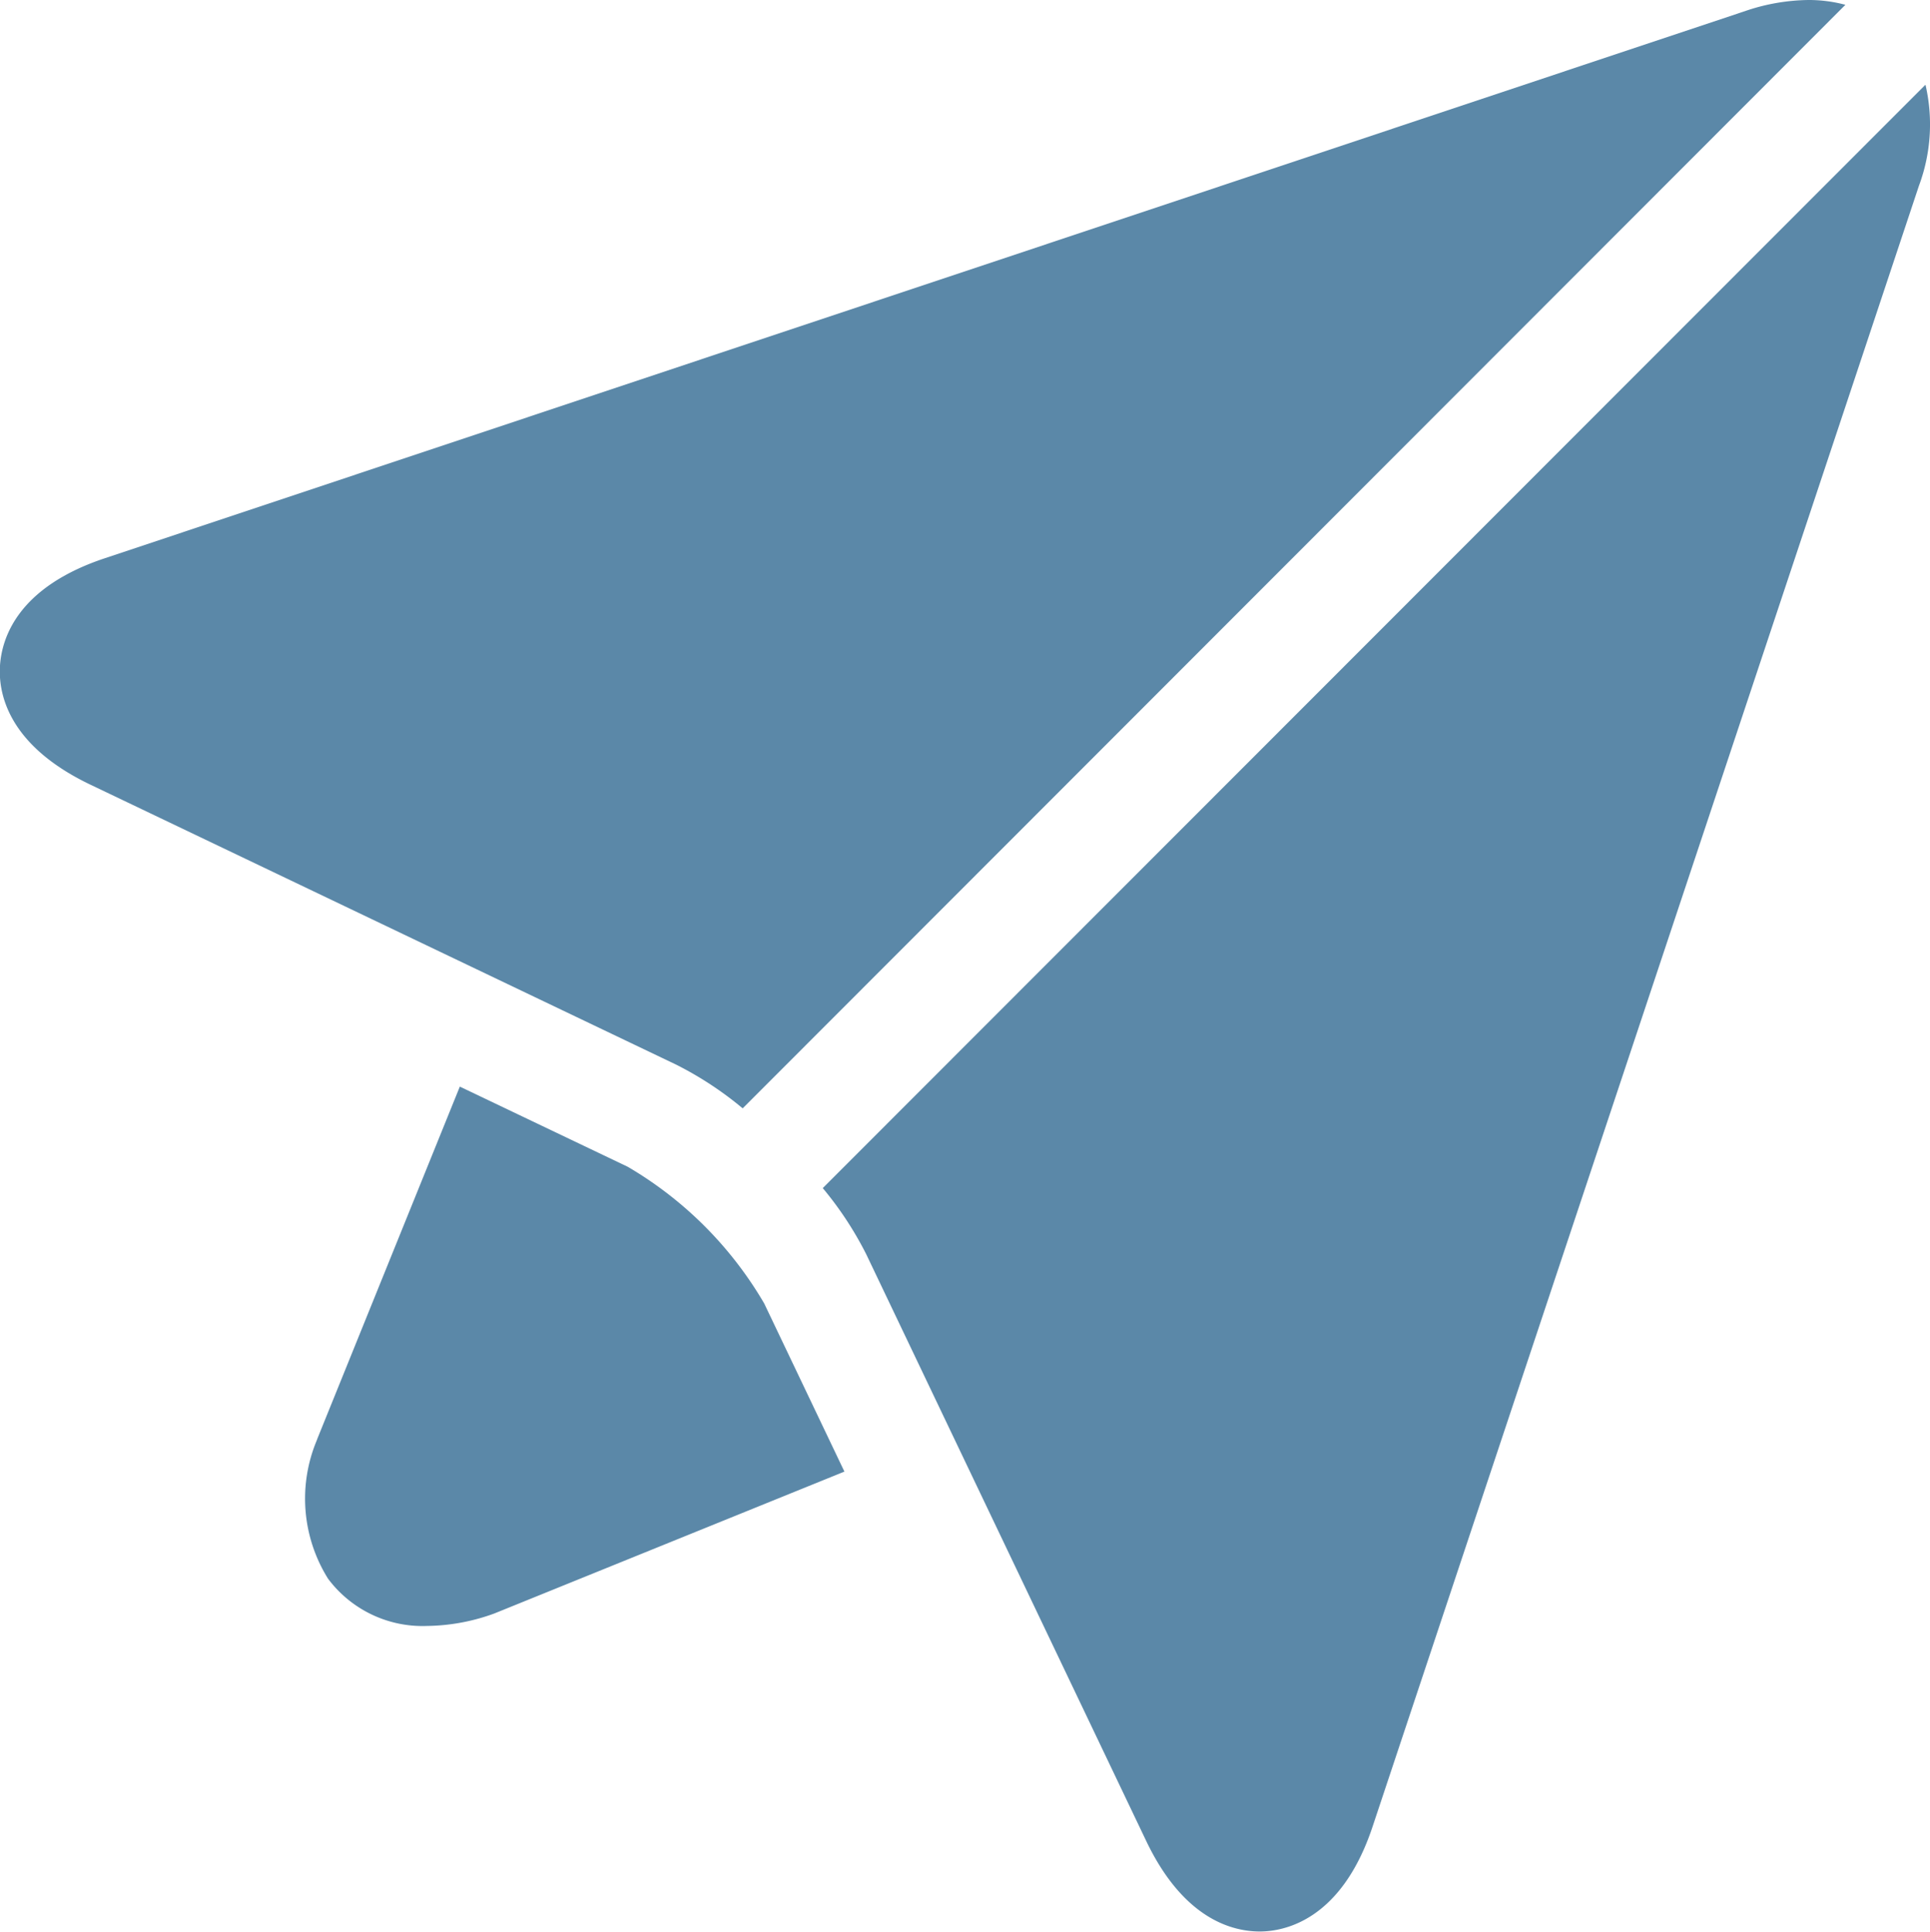 <svg xmlns="http://www.w3.org/2000/svg" width="28.881" height="28.91" viewBox="0 0 28.881 28.91">
  <g id="sent" transform="translate(0 0)">
    <path id="路径_1221" data-name="路径 1221" d="M85.906,289.19l-2.513-1.2-2.122,5.245c-.007.017-.013.033-.019.05a2.261,2.261,0,0,0,.169,2.07,1.766,1.766,0,0,0,1.485.707h0a3.024,3.024,0,0,0,.952-.168l.05-.018,5.24-2.124-1.2-2.516A5.7,5.7,0,0,0,85.906,289.19Zm0,0" transform="translate(-76.512 -271.727)" fill="#5b88a8"/>
    <path id="路径_1222" data-name="路径 1222" d="M234.753,22.488,218.254,39a5.2,5.2,0,0,1,.652.993l4.188,8.778c.563,1.179,1.3,1.355,1.7,1.355h0c.35,0,1.215-.152,1.686-1.565L234.657,24a2.63,2.63,0,0,0,.1-1.507Zm0,0" transform="translate(-205.942 -21.218)" fill="#5b88a8"/>
    <path id="路径_1223" data-name="路径 1223" d="M11.115,16.587,27.615.072A2.111,2.111,0,0,0,27.061,0a3.024,3.024,0,0,0-.953.168L1.563,8.357C.265,8.791.028,9.547,0,9.96s.116,1.192,1.351,1.783l8.769,4.192a5.2,5.2,0,0,1,.992.652Zm0,0" transform="translate(0)" fill="#5b88a8"/>
  </g>
</svg>
